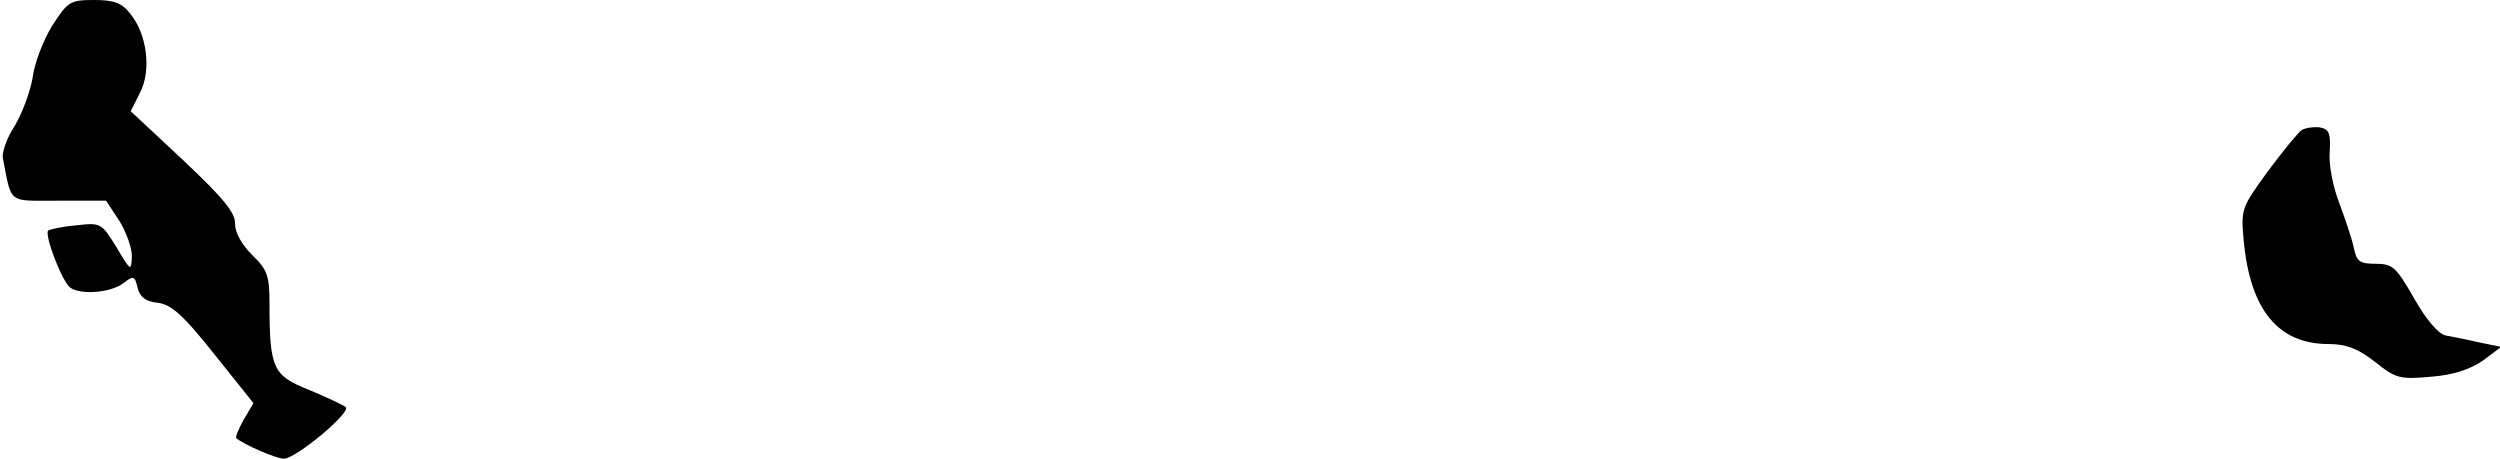 <?xml version="1.0" standalone="no"?>
<!DOCTYPE svg PUBLIC "-//W3C//DTD SVG 20010904//EN"
 "http://www.w3.org/TR/2001/REC-SVG-20010904/DTD/svg10.dtd">
<svg version="1.0" xmlns="http://www.w3.org/2000/svg"
 width="436pt" height="80pt" viewBox="0 0 436 80"
 preserveAspectRatio="xMidYMid meet">
<g transform="translate(0,80) scale(0.1,-0.1)"
fill="#000000" stroke="none">
<path fill="#000000" stroke="none" d="M91 755 c-15 -24 -31 -65 -34 -90 -4
-24 -18 -62 -31 -84 -14 -21 -23 -47 -21 -57 16 -81 7 -74 98 -74 l82 0 23
-35 c12 -19 22 -47 22 -62 -1 -27 -2 -26 -27 16 -26 42 -27 43 -70 38 -24 -2
-46 -7 -49 -9 -7 -8 25 -91 39 -100 20 -13 71 -8 92 8 18 14 20 13 25 -8 4
-16 14 -24 35 -26 24 -3 45 -22 99 -90 l68 -85 -17 -29 c-9 -16 -15 -31 -13
-32 12 -11 70 -36 83 -36 21 0 118 81 108 90 -5 4 -33 17 -64 30 -63 25 -69
37 -69 151 0 48 -4 59 -30 84 -18 18 -30 39 -30 54 1 20 -21 46 -91 112 l-91
85 16 32 c20 38 13 101 -16 137 -15 20 -29 25 -64 25 -42 0 -46 -3 -73 -45z"/>
<path fill="#000000" stroke="none" d="M4014 573 c-7 -5 -33 -37 -59 -72 -46
-63 -47 -66 -42 -120 11 -121 60 -181 148 -181 31 0 51 -8 81 -31 36 -29 43
-31 98 -26 39 3 68 13 90 28 l32 24 -39 8 c-21 5 -47 10 -58 12 -13 3 -34 28
-55 65 -31 54 -37 60 -67 60 -28 0 -33 4 -38 28 -3 15 -15 50 -25 77 -11 28
-19 68 -17 90 2 33 -1 40 -18 43 -11 1 -25 -1 -31 -5z"/>
</g>
</svg>
